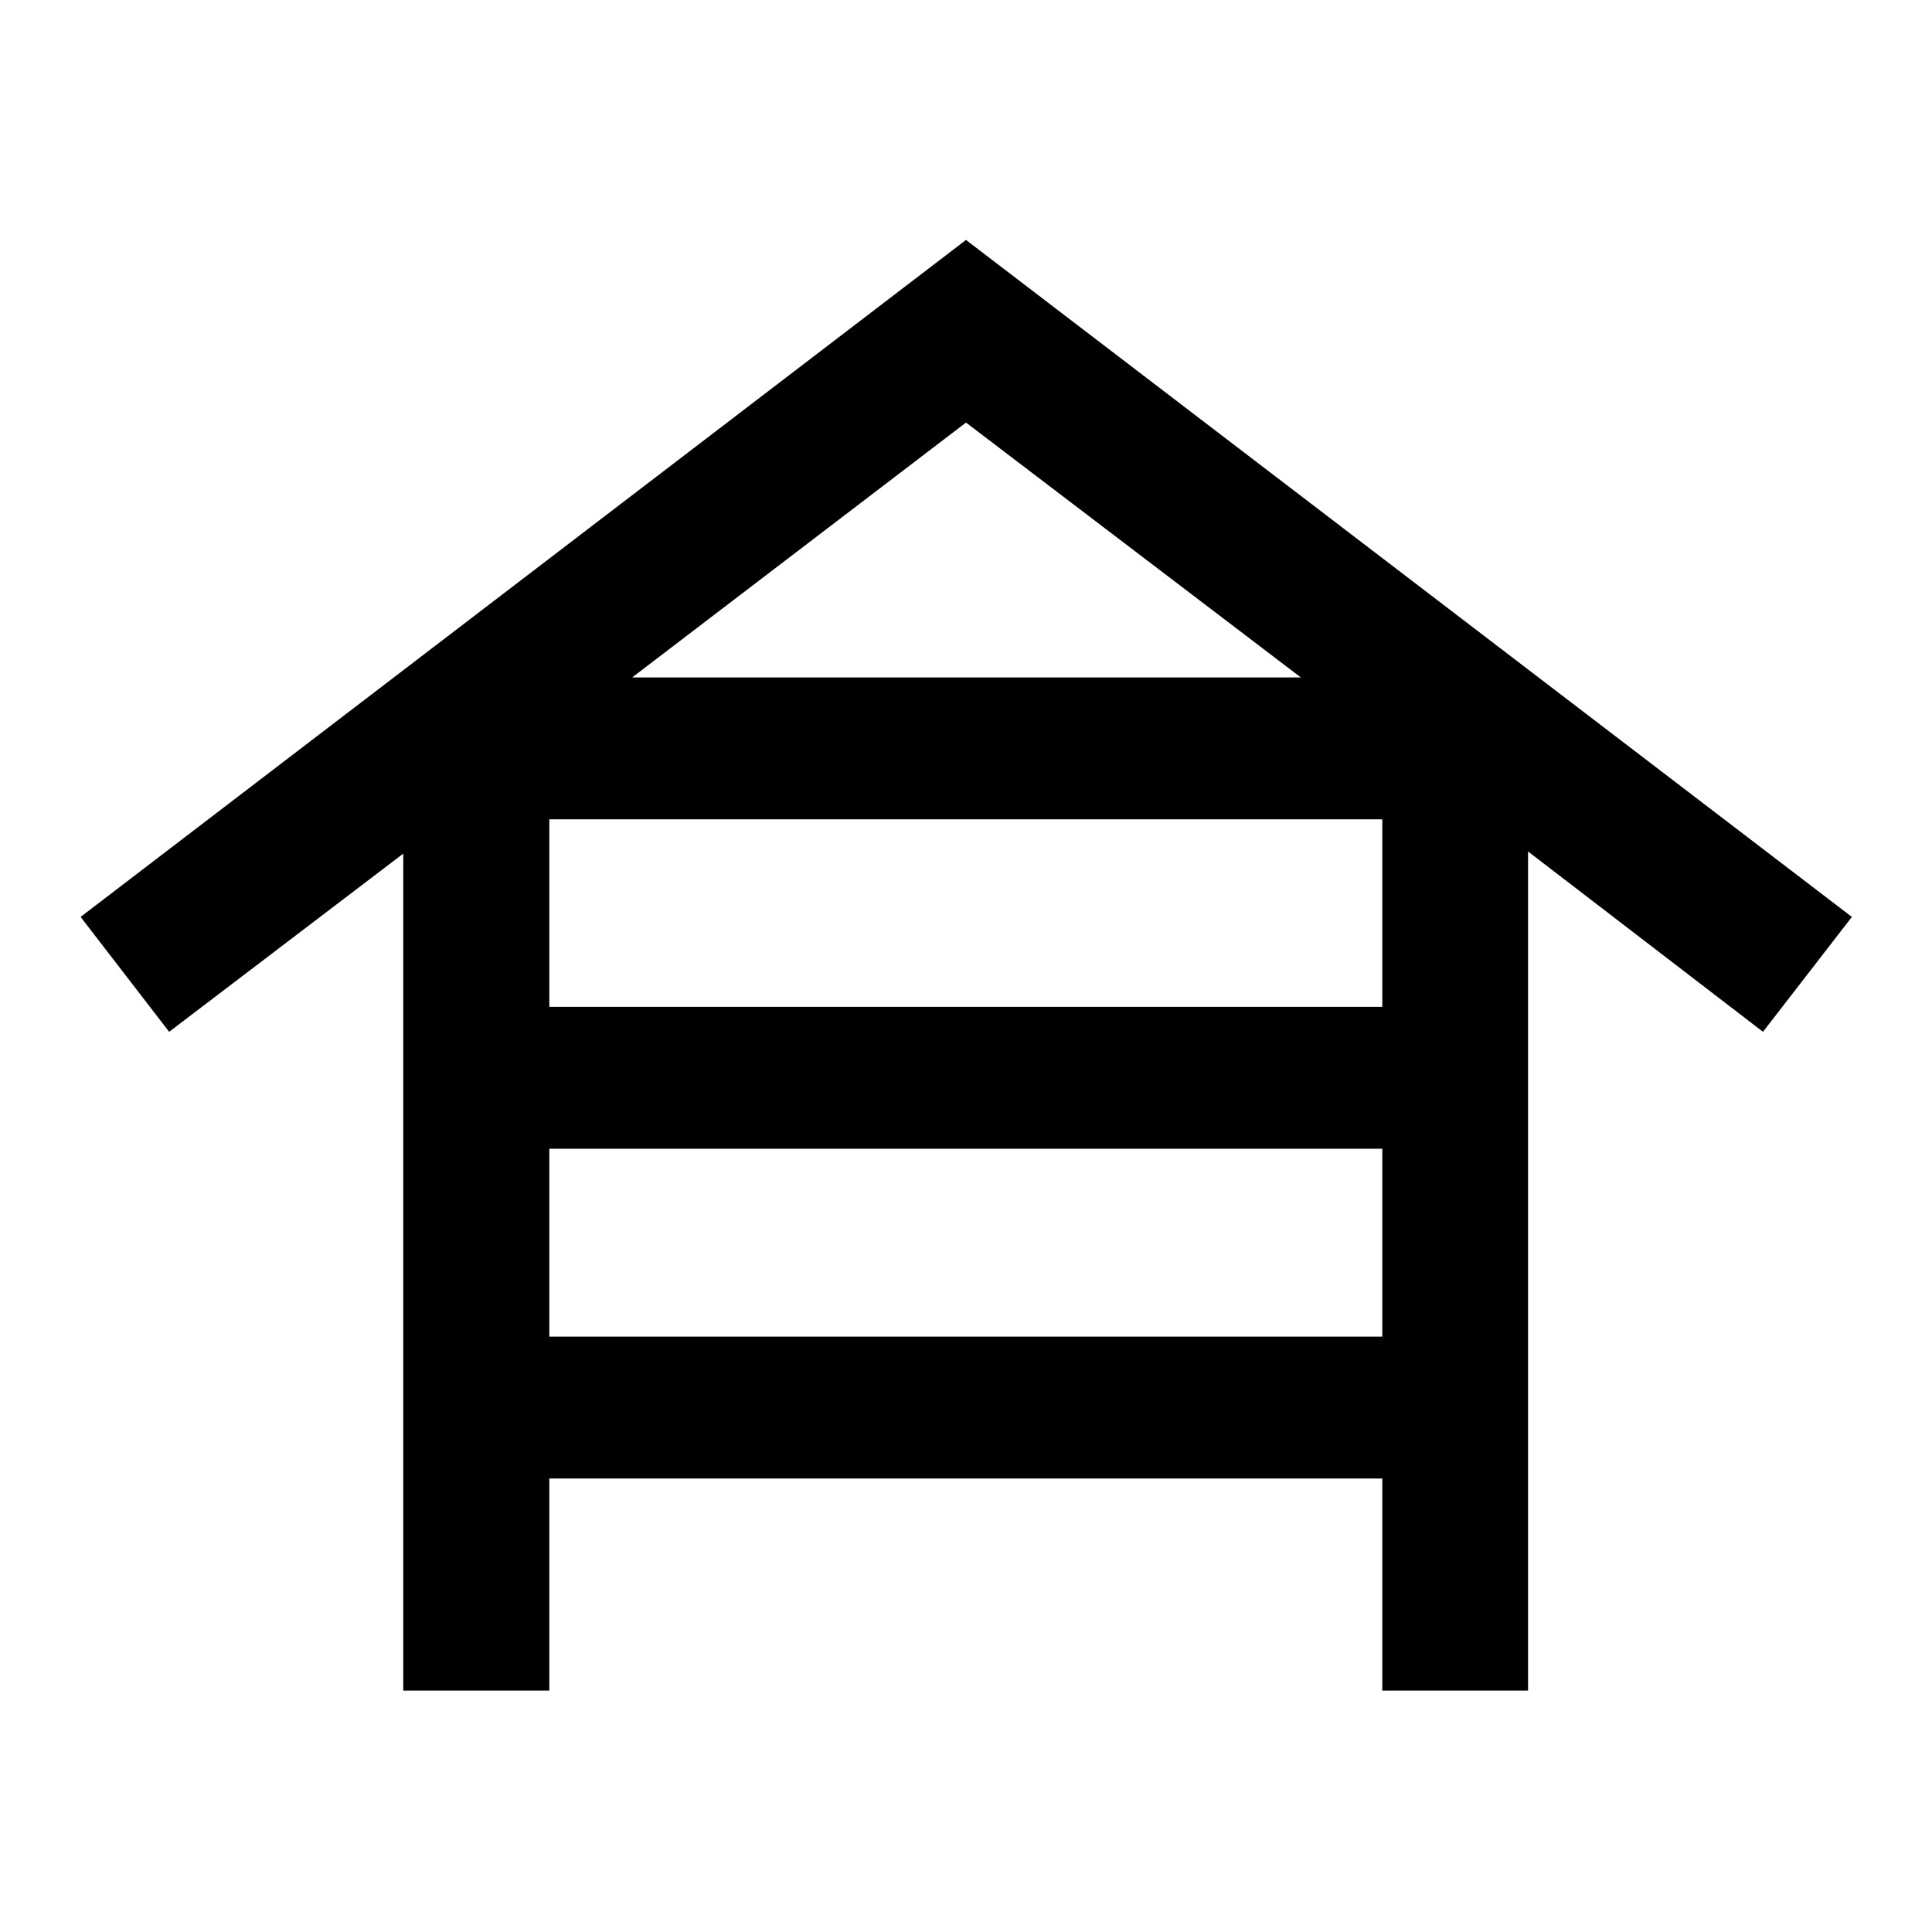 <svg xmlns="http://www.w3.org/2000/svg" height="40" viewBox="0 -960 960 960" width="40"><path d="M200.38-119.97v-415.87L84.05-447.3l-44-57.09L480-840.77l440.19 336.38-44.17 57.09-116.74-89.61v416.94h-72.42v-105.36h-413.9v105.36h-72.58Zm72.58-339.73h413.9v-93.18h-413.9v93.18Zm0 163.86h413.9v-93.35h-413.9v93.35Zm41.15-327.54h332.28L480-750.03 314.11-623.38Z"/></svg>